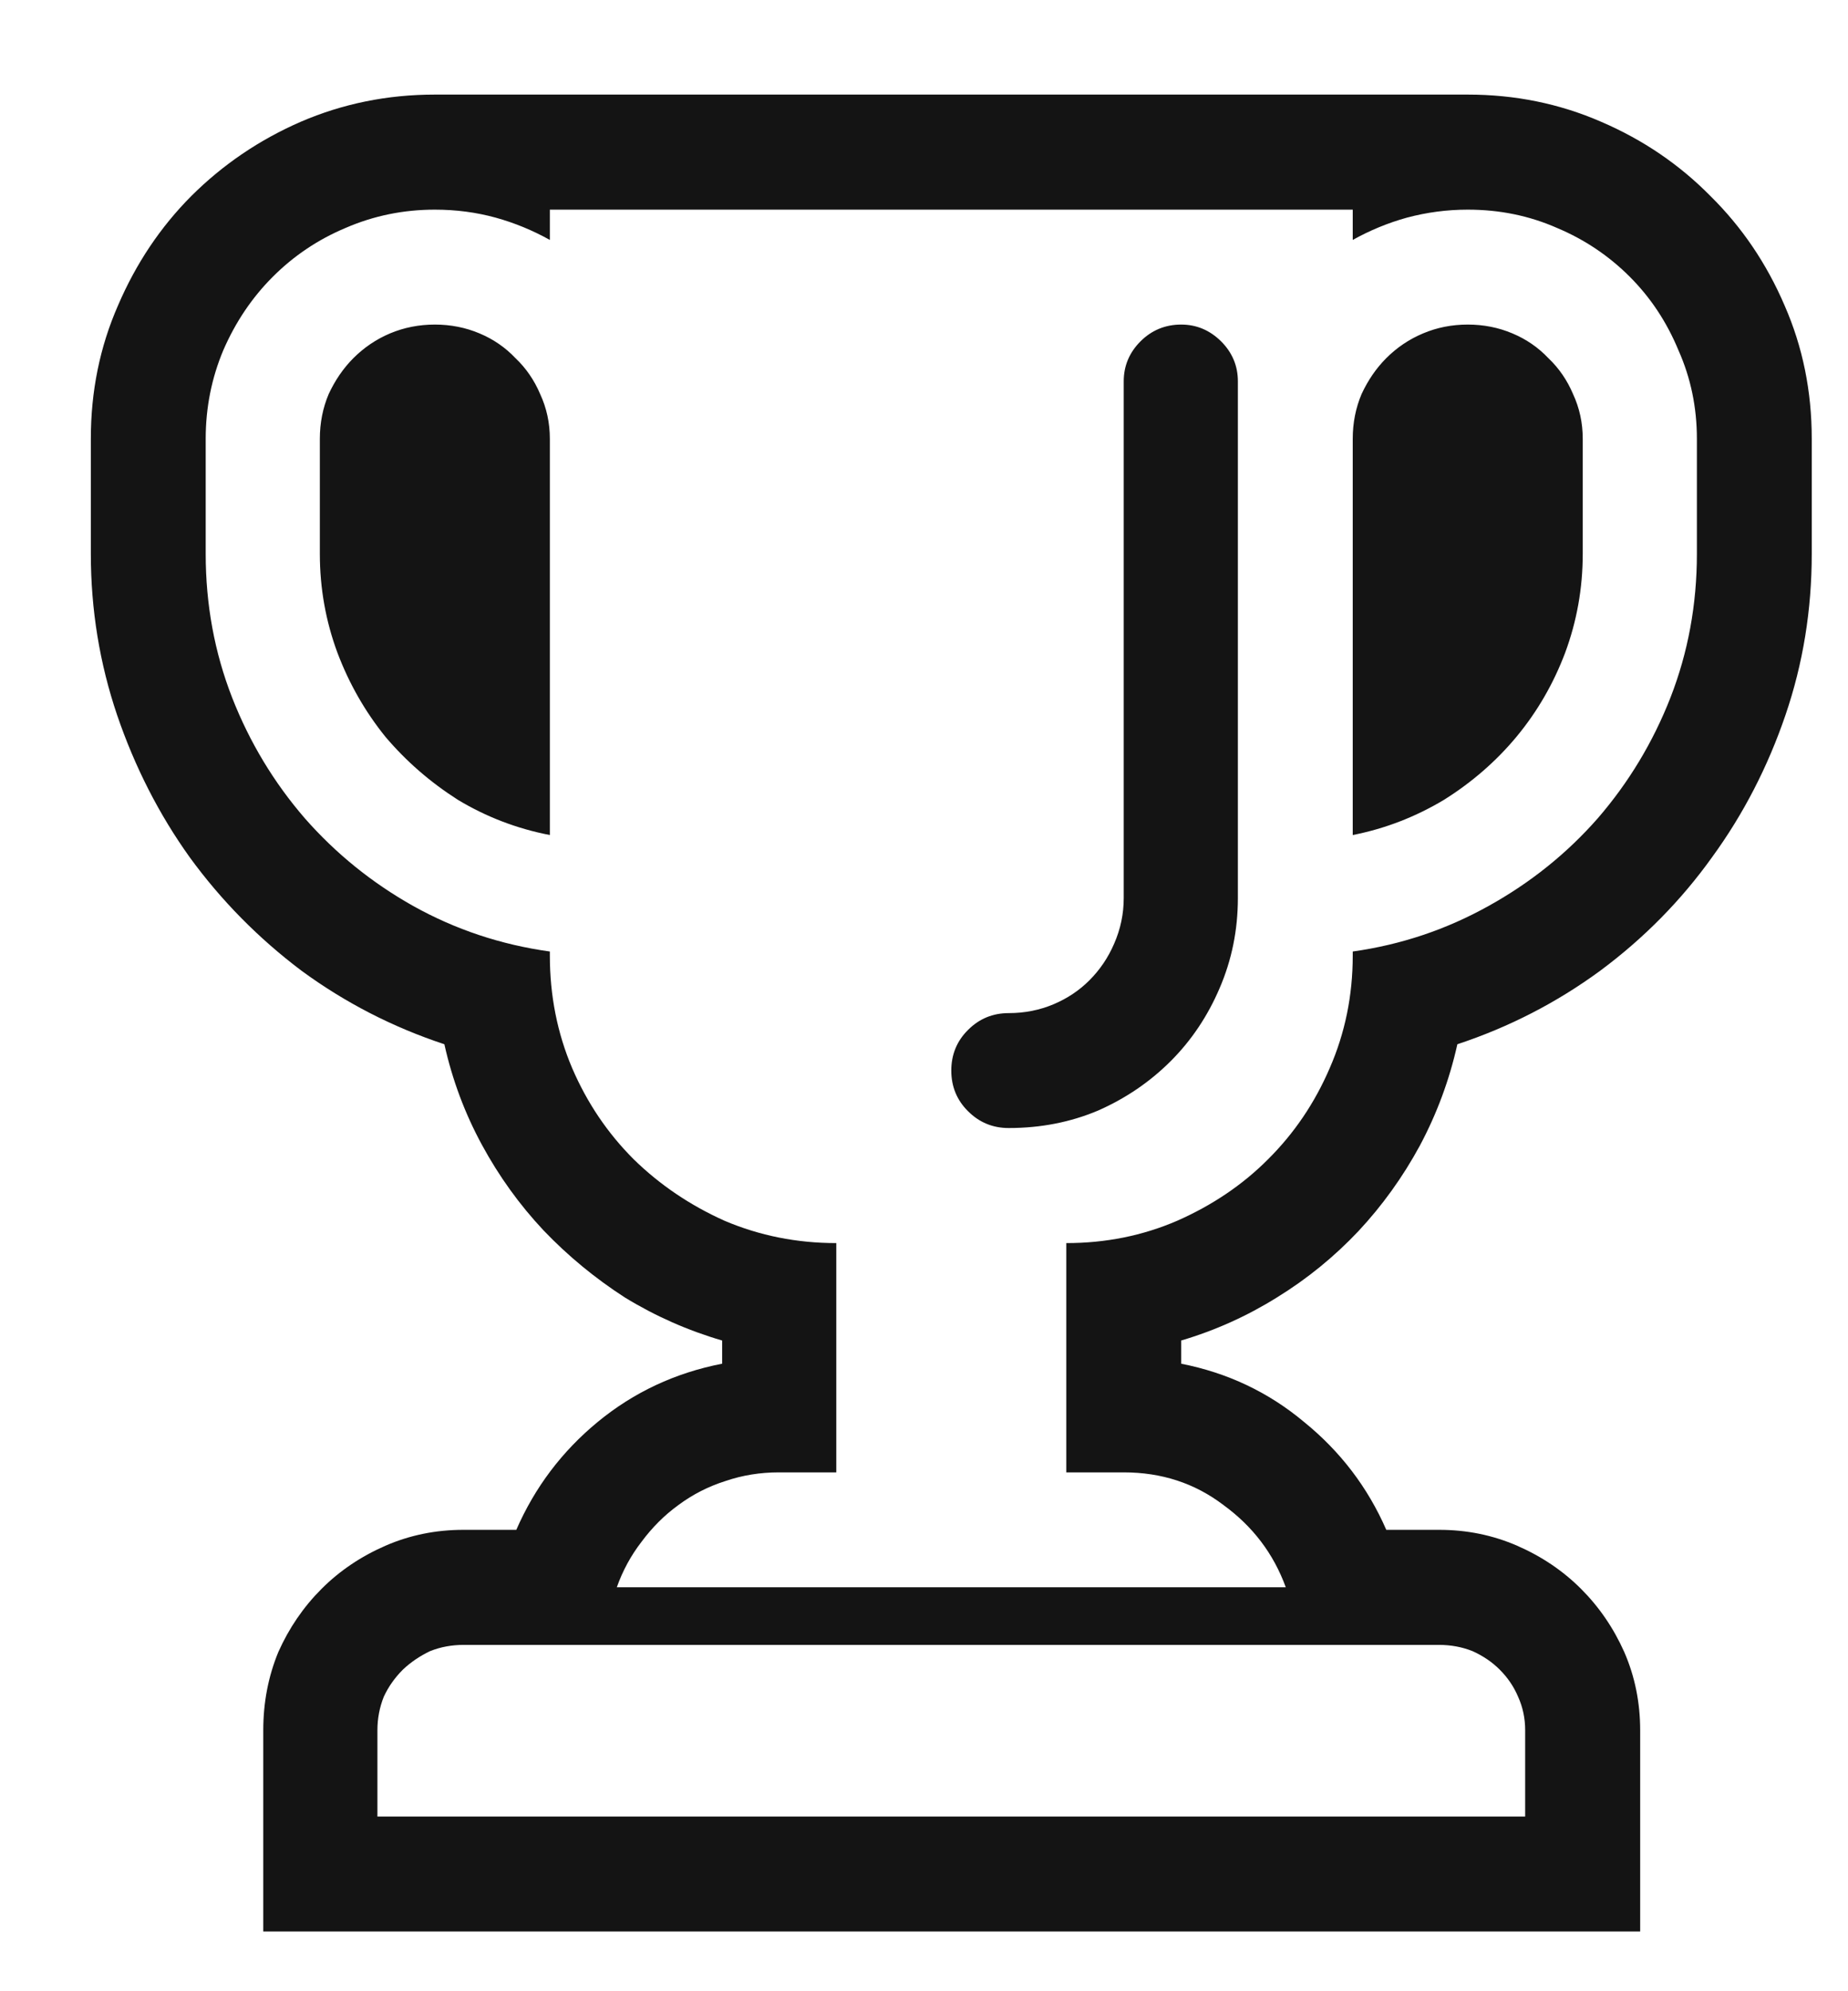 <svg width="13" height="14" viewBox="0 0 13 14" fill="none" xmlns="http://www.w3.org/2000/svg">
<path d="M3.059 2.282C3.171 2.282 3.276 2.303 3.373 2.344C3.471 2.385 3.555 2.443 3.626 2.518C3.701 2.589 3.759 2.674 3.8 2.771C3.845 2.868 3.868 2.973 3.868 3.085V5.871C3.635 5.826 3.42 5.743 3.222 5.624C3.027 5.5 2.857 5.352 2.711 5.18C2.569 5.004 2.456 4.807 2.374 4.59C2.292 4.369 2.25 4.137 2.25 3.894V3.085C2.25 2.973 2.271 2.868 2.312 2.771C2.357 2.674 2.415 2.589 2.486 2.518C2.561 2.443 2.647 2.385 2.744 2.344C2.842 2.303 2.947 2.282 3.059 2.282ZM10.325 2.282C10.437 2.282 10.542 2.303 10.639 2.344C10.737 2.385 10.821 2.443 10.892 2.518C10.967 2.589 11.025 2.674 11.066 2.771C11.111 2.868 11.134 2.973 11.134 3.085V3.894C11.134 4.137 11.092 4.369 11.01 4.59C10.928 4.807 10.814 5.004 10.668 5.18C10.525 5.352 10.355 5.5 10.157 5.624C9.958 5.743 9.745 5.826 9.516 5.871V3.085C9.516 2.973 9.537 2.868 9.578 2.771C9.623 2.674 9.681 2.589 9.752 2.518C9.827 2.443 9.913 2.385 10.011 2.344C10.108 2.303 10.213 2.282 10.325 2.282ZM10.325 0.665C10.658 0.665 10.971 0.729 11.263 0.856C11.559 0.983 11.815 1.158 12.032 1.378C12.253 1.596 12.427 1.852 12.554 2.148C12.682 2.44 12.745 2.752 12.745 3.085V3.894C12.745 4.287 12.684 4.665 12.56 5.028C12.436 5.391 12.264 5.725 12.043 6.028C11.826 6.331 11.564 6.597 11.257 6.825C10.95 7.05 10.615 7.222 10.252 7.342C10.196 7.593 10.108 7.83 9.988 8.055C9.868 8.276 9.724 8.476 9.556 8.656C9.387 8.835 9.196 8.991 8.983 9.122C8.773 9.253 8.549 9.354 8.309 9.425V9.588C8.635 9.652 8.923 9.788 9.174 9.998C9.428 10.204 9.621 10.456 9.752 10.756H10.123C10.318 10.756 10.501 10.793 10.673 10.868C10.845 10.943 10.995 11.044 11.122 11.171C11.25 11.299 11.351 11.447 11.426 11.615C11.501 11.787 11.538 11.971 11.538 12.165V13.58H1.852V12.165C1.852 11.971 1.887 11.787 1.958 11.615C2.033 11.447 2.134 11.299 2.262 11.171C2.389 11.044 2.539 10.943 2.711 10.868C2.883 10.793 3.066 10.756 3.261 10.756H3.632C3.763 10.456 3.954 10.204 4.204 9.998C4.459 9.788 4.751 9.652 5.08 9.588V9.425C4.837 9.354 4.609 9.253 4.395 9.122C4.186 8.987 3.995 8.83 3.823 8.65C3.654 8.47 3.51 8.27 3.39 8.049C3.27 7.828 3.182 7.593 3.126 7.342C2.763 7.222 2.428 7.05 2.121 6.825C1.818 6.597 1.556 6.331 1.335 6.028C1.118 5.725 0.948 5.391 0.824 5.028C0.701 4.665 0.639 4.287 0.639 3.894V3.085C0.639 2.752 0.702 2.44 0.83 2.148C0.957 1.852 1.129 1.596 1.346 1.378C1.567 1.158 1.824 0.983 2.116 0.856C2.411 0.729 2.726 0.665 3.059 0.665H10.325ZM3.261 11.565C3.179 11.565 3.1 11.579 3.025 11.609C2.954 11.643 2.89 11.686 2.834 11.739C2.778 11.795 2.733 11.858 2.7 11.929C2.67 12.004 2.655 12.083 2.655 12.165V12.772H10.729V12.165C10.729 12.083 10.713 12.004 10.679 11.929C10.649 11.858 10.606 11.795 10.55 11.739C10.497 11.686 10.434 11.643 10.359 11.609C10.284 11.579 10.205 11.565 10.123 11.565H3.261ZM11.937 3.085C11.937 2.865 11.894 2.657 11.807 2.462C11.725 2.264 11.611 2.092 11.465 1.946C11.319 1.8 11.149 1.685 10.954 1.603C10.759 1.517 10.55 1.474 10.325 1.474C10.179 1.474 10.037 1.493 9.898 1.53C9.764 1.567 9.636 1.62 9.516 1.687V1.474H3.868V1.687C3.748 1.62 3.62 1.567 3.486 1.53C3.351 1.493 3.209 1.474 3.059 1.474C2.838 1.474 2.628 1.517 2.43 1.603C2.235 1.685 2.065 1.8 1.919 1.946C1.773 2.092 1.657 2.264 1.571 2.462C1.489 2.657 1.447 2.865 1.447 3.085V3.894C1.447 4.25 1.509 4.587 1.633 4.905C1.756 5.219 1.927 5.502 2.144 5.753C2.361 6 2.615 6.206 2.907 6.37C3.203 6.535 3.523 6.642 3.868 6.69V6.719C3.868 6.999 3.92 7.263 4.025 7.51C4.13 7.754 4.274 7.967 4.457 8.15C4.641 8.33 4.854 8.474 5.097 8.583C5.344 8.688 5.606 8.74 5.883 8.74V10.352H5.479C5.348 10.352 5.223 10.372 5.103 10.413C4.983 10.451 4.873 10.507 4.772 10.582C4.674 10.653 4.588 10.739 4.513 10.84C4.438 10.937 4.38 11.044 4.339 11.16H9.045C8.959 10.924 8.813 10.732 8.607 10.582C8.405 10.428 8.171 10.352 7.905 10.352H7.501V8.74C7.778 8.74 8.038 8.688 8.281 8.583C8.528 8.474 8.742 8.33 8.921 8.15C9.105 7.967 9.249 7.754 9.354 7.51C9.462 7.263 9.516 6.999 9.516 6.719V6.69C9.857 6.642 10.175 6.535 10.471 6.37C10.767 6.206 11.023 6 11.24 5.753C11.457 5.502 11.628 5.219 11.751 4.905C11.875 4.587 11.937 4.25 11.937 3.894V3.085ZM8.309 2.282C8.418 2.282 8.511 2.322 8.59 2.4C8.669 2.479 8.708 2.573 8.708 2.681V6.314C8.708 6.539 8.665 6.75 8.579 6.949C8.496 7.143 8.382 7.314 8.236 7.46C8.09 7.606 7.92 7.722 7.725 7.808C7.531 7.89 7.321 7.931 7.096 7.931C6.984 7.931 6.889 7.892 6.81 7.813C6.731 7.735 6.692 7.639 6.692 7.527C6.692 7.415 6.731 7.319 6.81 7.241C6.889 7.162 6.984 7.123 7.096 7.123C7.209 7.123 7.313 7.102 7.411 7.061C7.508 7.02 7.592 6.964 7.663 6.893C7.738 6.818 7.796 6.732 7.838 6.634C7.882 6.533 7.905 6.427 7.905 6.314V2.681C7.905 2.573 7.944 2.479 8.023 2.4C8.101 2.322 8.197 2.282 8.309 2.282Z" fill="black" fill-opacity="0.92"/>
</svg>
